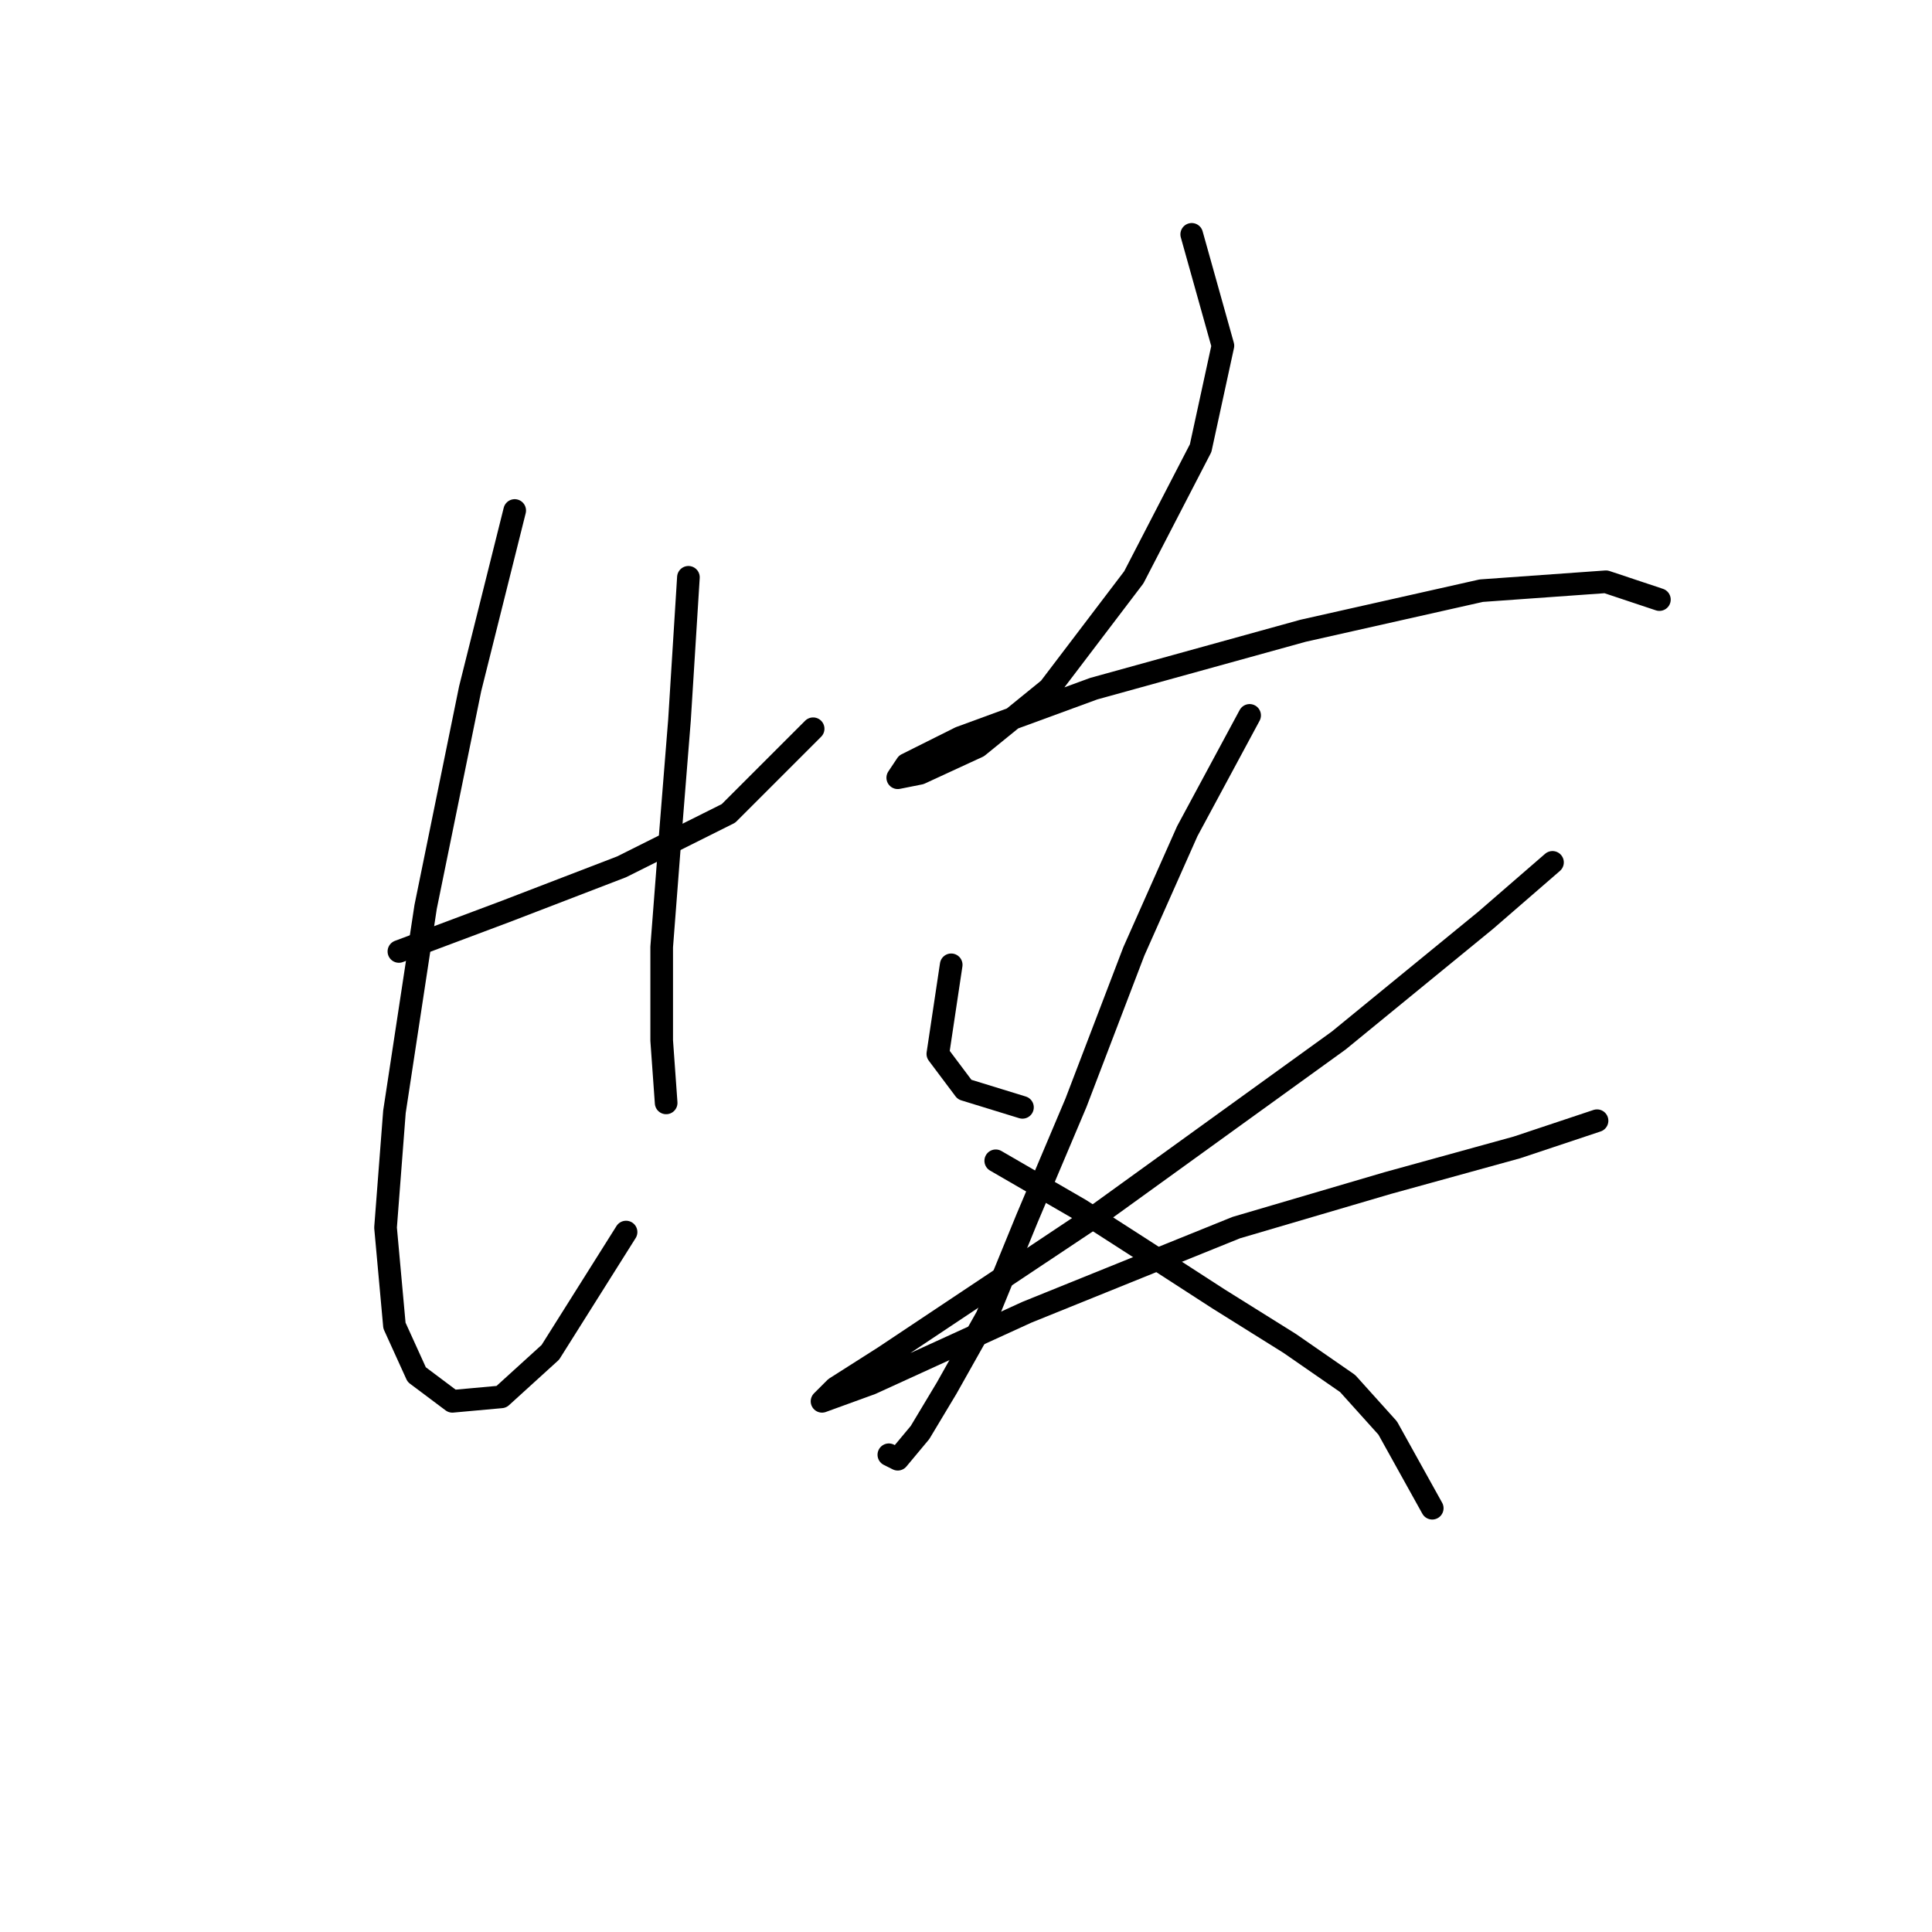 <?xml version="1.0" standalone="no"?>
    <svg width="256" height="256" xmlns="http://www.w3.org/2000/svg" version="1.1">
    <polyline stroke="black" stroke-width="3" stroke-linecap="round" fill="transparent" stroke-linejoin="round" points="52.857 126.073 67.021 120.761 82.366 114.859 96.53 107.777 107.744 96.563 107.744 96.563 " />
        <polyline stroke="black" stroke-width="3" stroke-linecap="round" fill="transparent" stroke-linejoin="round" points="68.201 67.644 62.3 91.252 56.398 120.171 52.266 147.319 51.086 162.664 52.266 175.648 55.217 182.14 59.939 185.681 66.431 185.091 72.923 179.189 82.956 163.254 82.956 163.254 " />
        <polyline stroke="black" stroke-width="3" stroke-linecap="round" fill="transparent" stroke-linejoin="round" points="91.219 76.497 90.038 95.383 88.858 110.138 87.677 125.482 87.677 137.876 88.268 146.139 88.268 146.139 " />
        <polyline stroke="black" stroke-width="3" stroke-linecap="round" fill="transparent" stroke-linejoin="round" points="157.909 31.053 162.041 45.807 159.09 59.382 150.237 76.497 139.024 91.252 129.581 98.924 121.908 102.465 118.957 103.055 120.138 101.285 127.22 97.744 144.925 91.252 172.664 83.579 196.271 78.268 212.797 77.087 219.879 79.448 219.879 79.448 " />
        <polyline stroke="black" stroke-width="3" stroke-linecap="round" fill="transparent" stroke-linejoin="round" points="126.039 127.843 124.269 139.647 127.81 144.368 135.482 146.729 135.482 146.729 " />
        <polyline stroke="black" stroke-width="3" stroke-linecap="round" fill="transparent" stroke-linejoin="round" points="205.714 114.269 196.862 121.941 177.386 137.876 145.516 160.894 129.581 171.517 117.187 179.779 110.695 183.911 108.924 185.681 115.416 183.321 136.073 173.878 163.811 162.664 183.878 156.762 200.993 152.041 211.616 148.5 211.616 148.5 " />
        <polyline stroke="black" stroke-width="3" stroke-linecap="round" fill="transparent" stroke-linejoin="round" points="165.582 94.793 157.319 110.138 150.237 126.073 142.565 146.139 136.073 161.484 130.761 174.468 125.449 183.911 121.908 189.813 118.957 193.354 117.777 192.763 117.777 192.763 " />
        <polyline stroke="black" stroke-width="3" stroke-linecap="round" fill="transparent" stroke-linejoin="round" points="131.941 153.811 143.155 160.303 151.417 165.615 161.451 172.107 170.893 178.009 178.566 183.321 183.878 189.222 189.779 199.846 189.779 199.846 " />
        </svg>